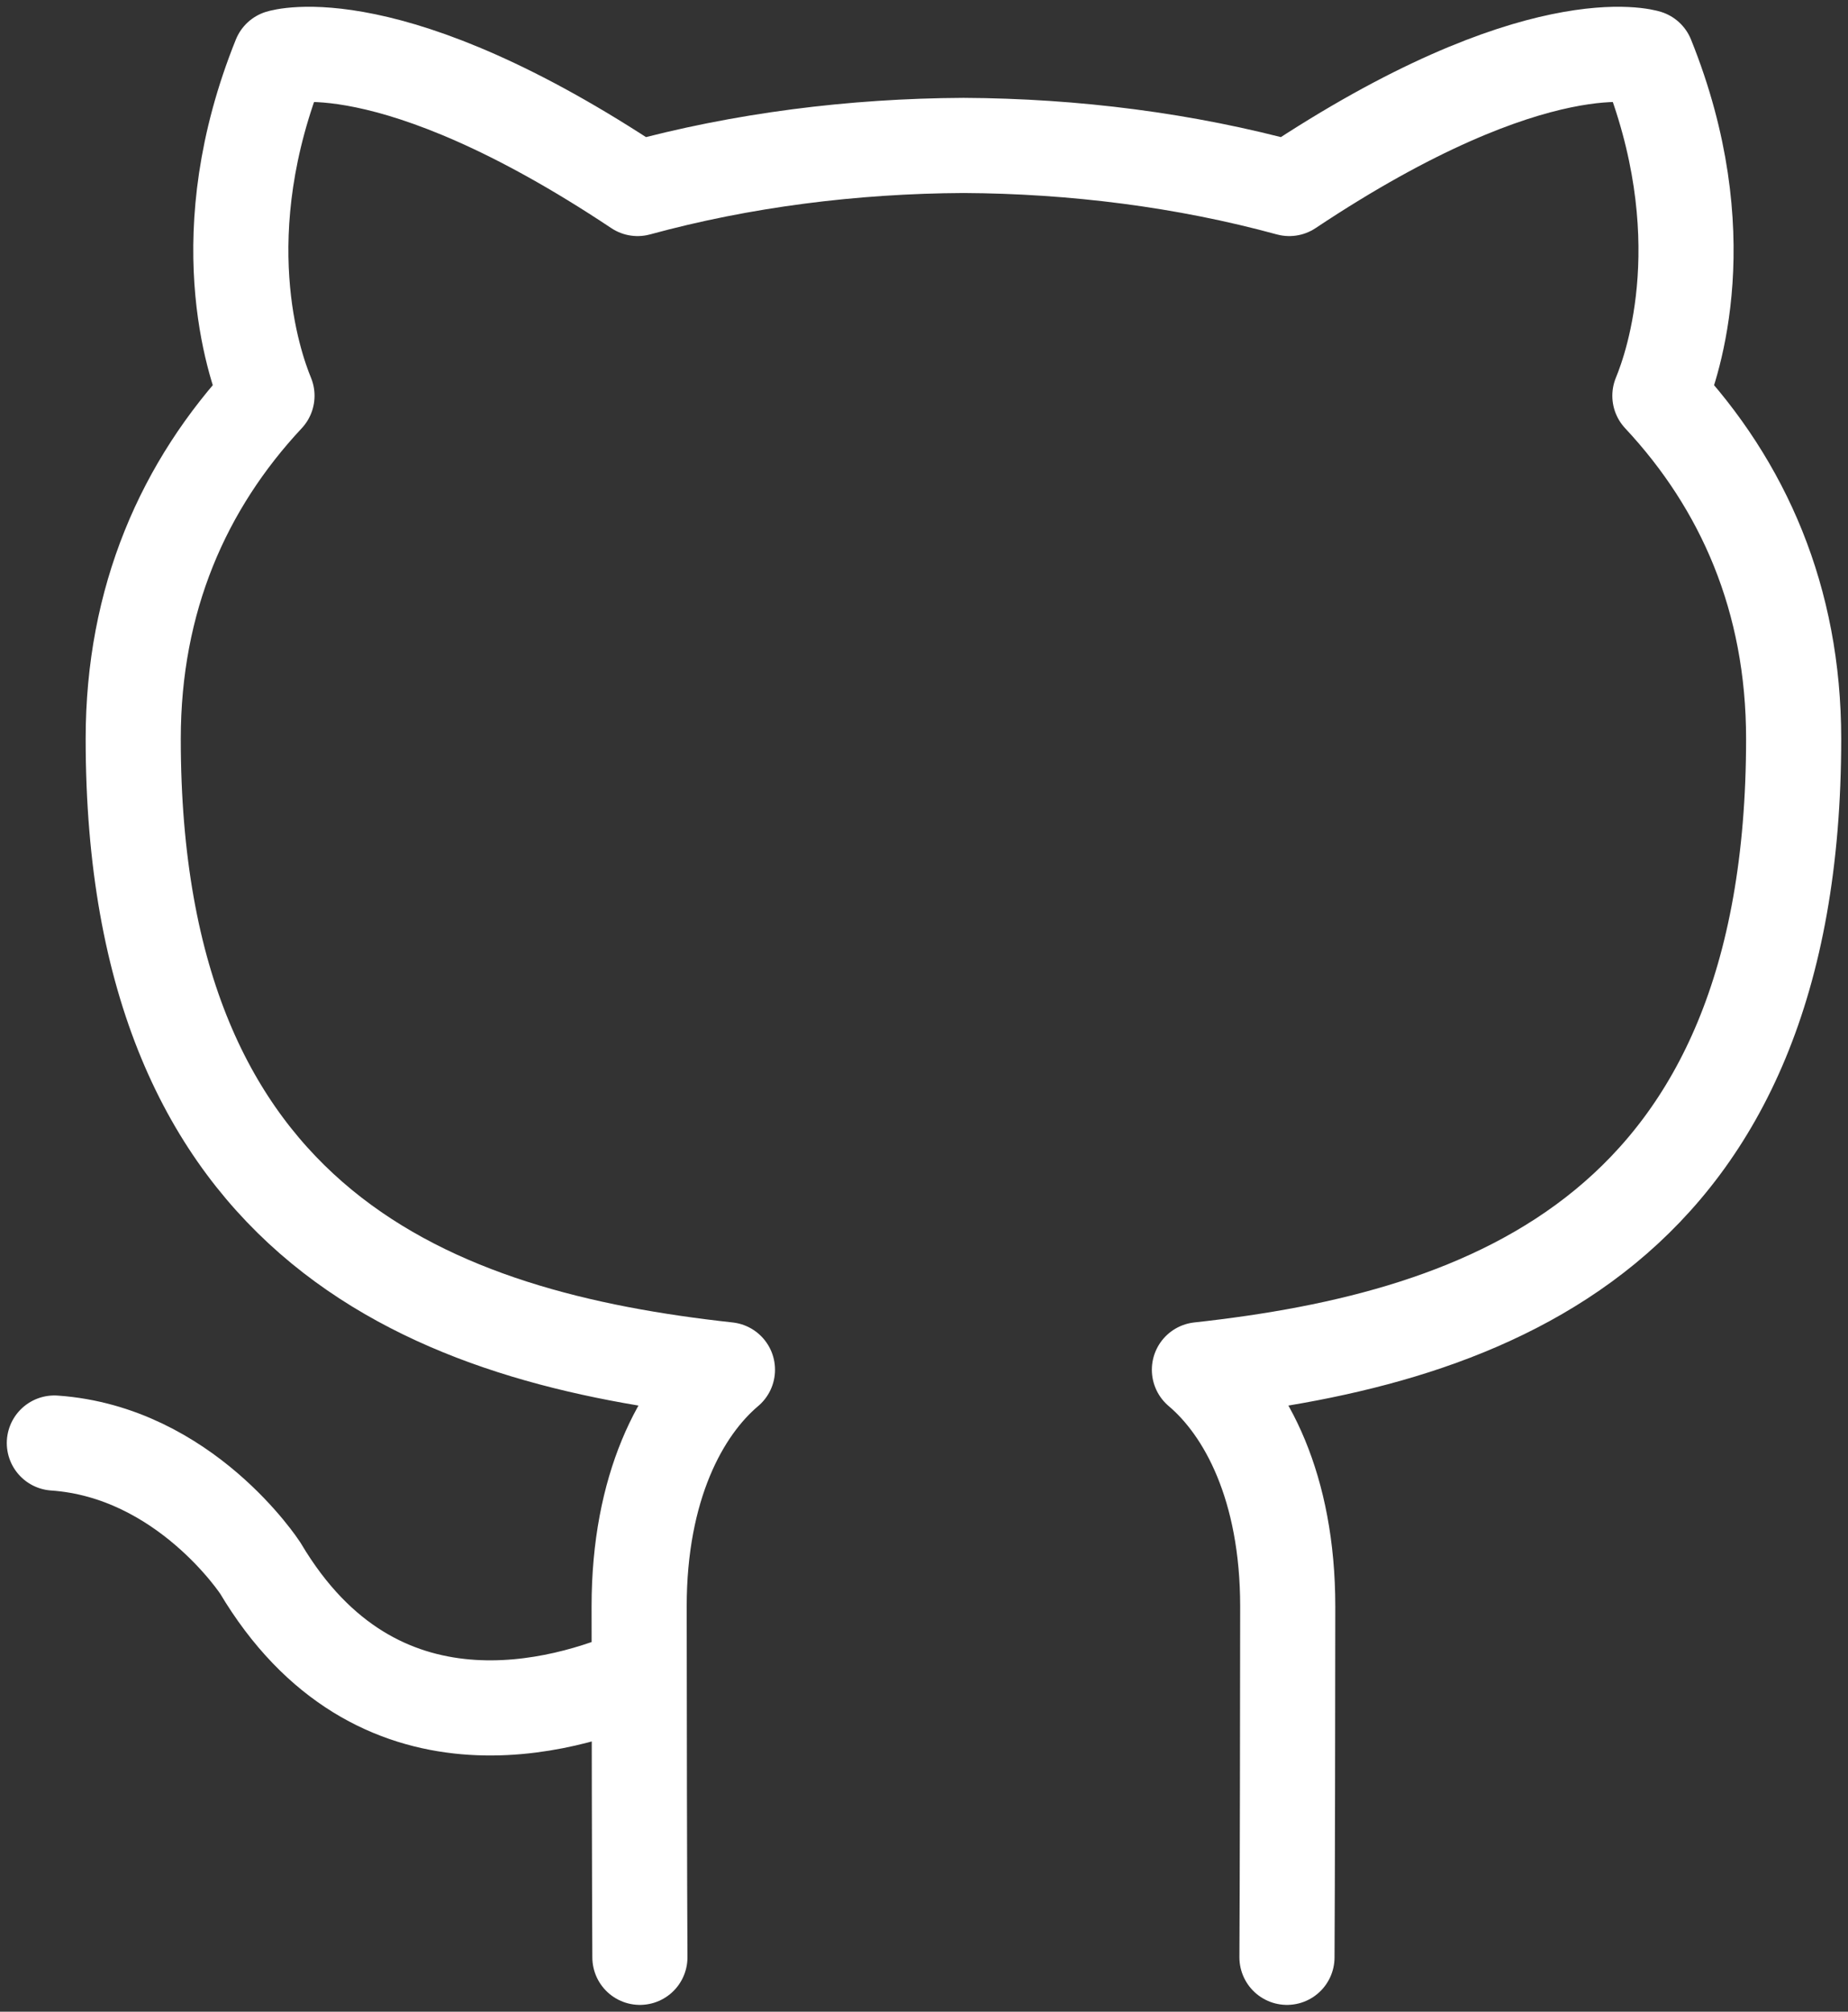 <svg width="34" height="37" viewBox="0 0 34 37" fill="none" xmlns="http://www.w3.org/2000/svg">
<rect x="0" y="0" width="34" height="37" fill="#333333" stroke="none"/>
<path id="Vector" d="M23.678 36C23.685 34.896 23.692 31.064 23.692 29.546C23.692 27.354 22.926 25.919 22.067 25.193C27.4 24.61 33 22.624 33 13.589C33 11.022 32.075 8.922 30.539 7.279C30.785 6.684 31.606 4.292 30.3 1.054C30.3 1.054 28.294 0.422 23.72 3.467C21.807 2.944 19.761 2.685 17.726 2.675C15.691 2.685 13.645 2.944 11.731 3.467C7.158 0.422 5.151 1.054 5.151 1.054C3.845 4.292 4.666 6.684 4.912 7.279C3.376 8.922 2.451 11.022 2.451 13.589C2.451 22.624 8.051 24.61 13.384 25.193C12.525 25.919 11.759 27.354 11.759 29.546C11.759 31.064 11.766 34.896 11.773 36M1 26.541C3.404 26.707 4.79 28.843 4.79 28.843C6.927 32.437 10.397 31.398 11.76 30.797" stroke="white" stroke-width="1.75" stroke-linecap="round" stroke-linejoin="round"/>
</svg>
